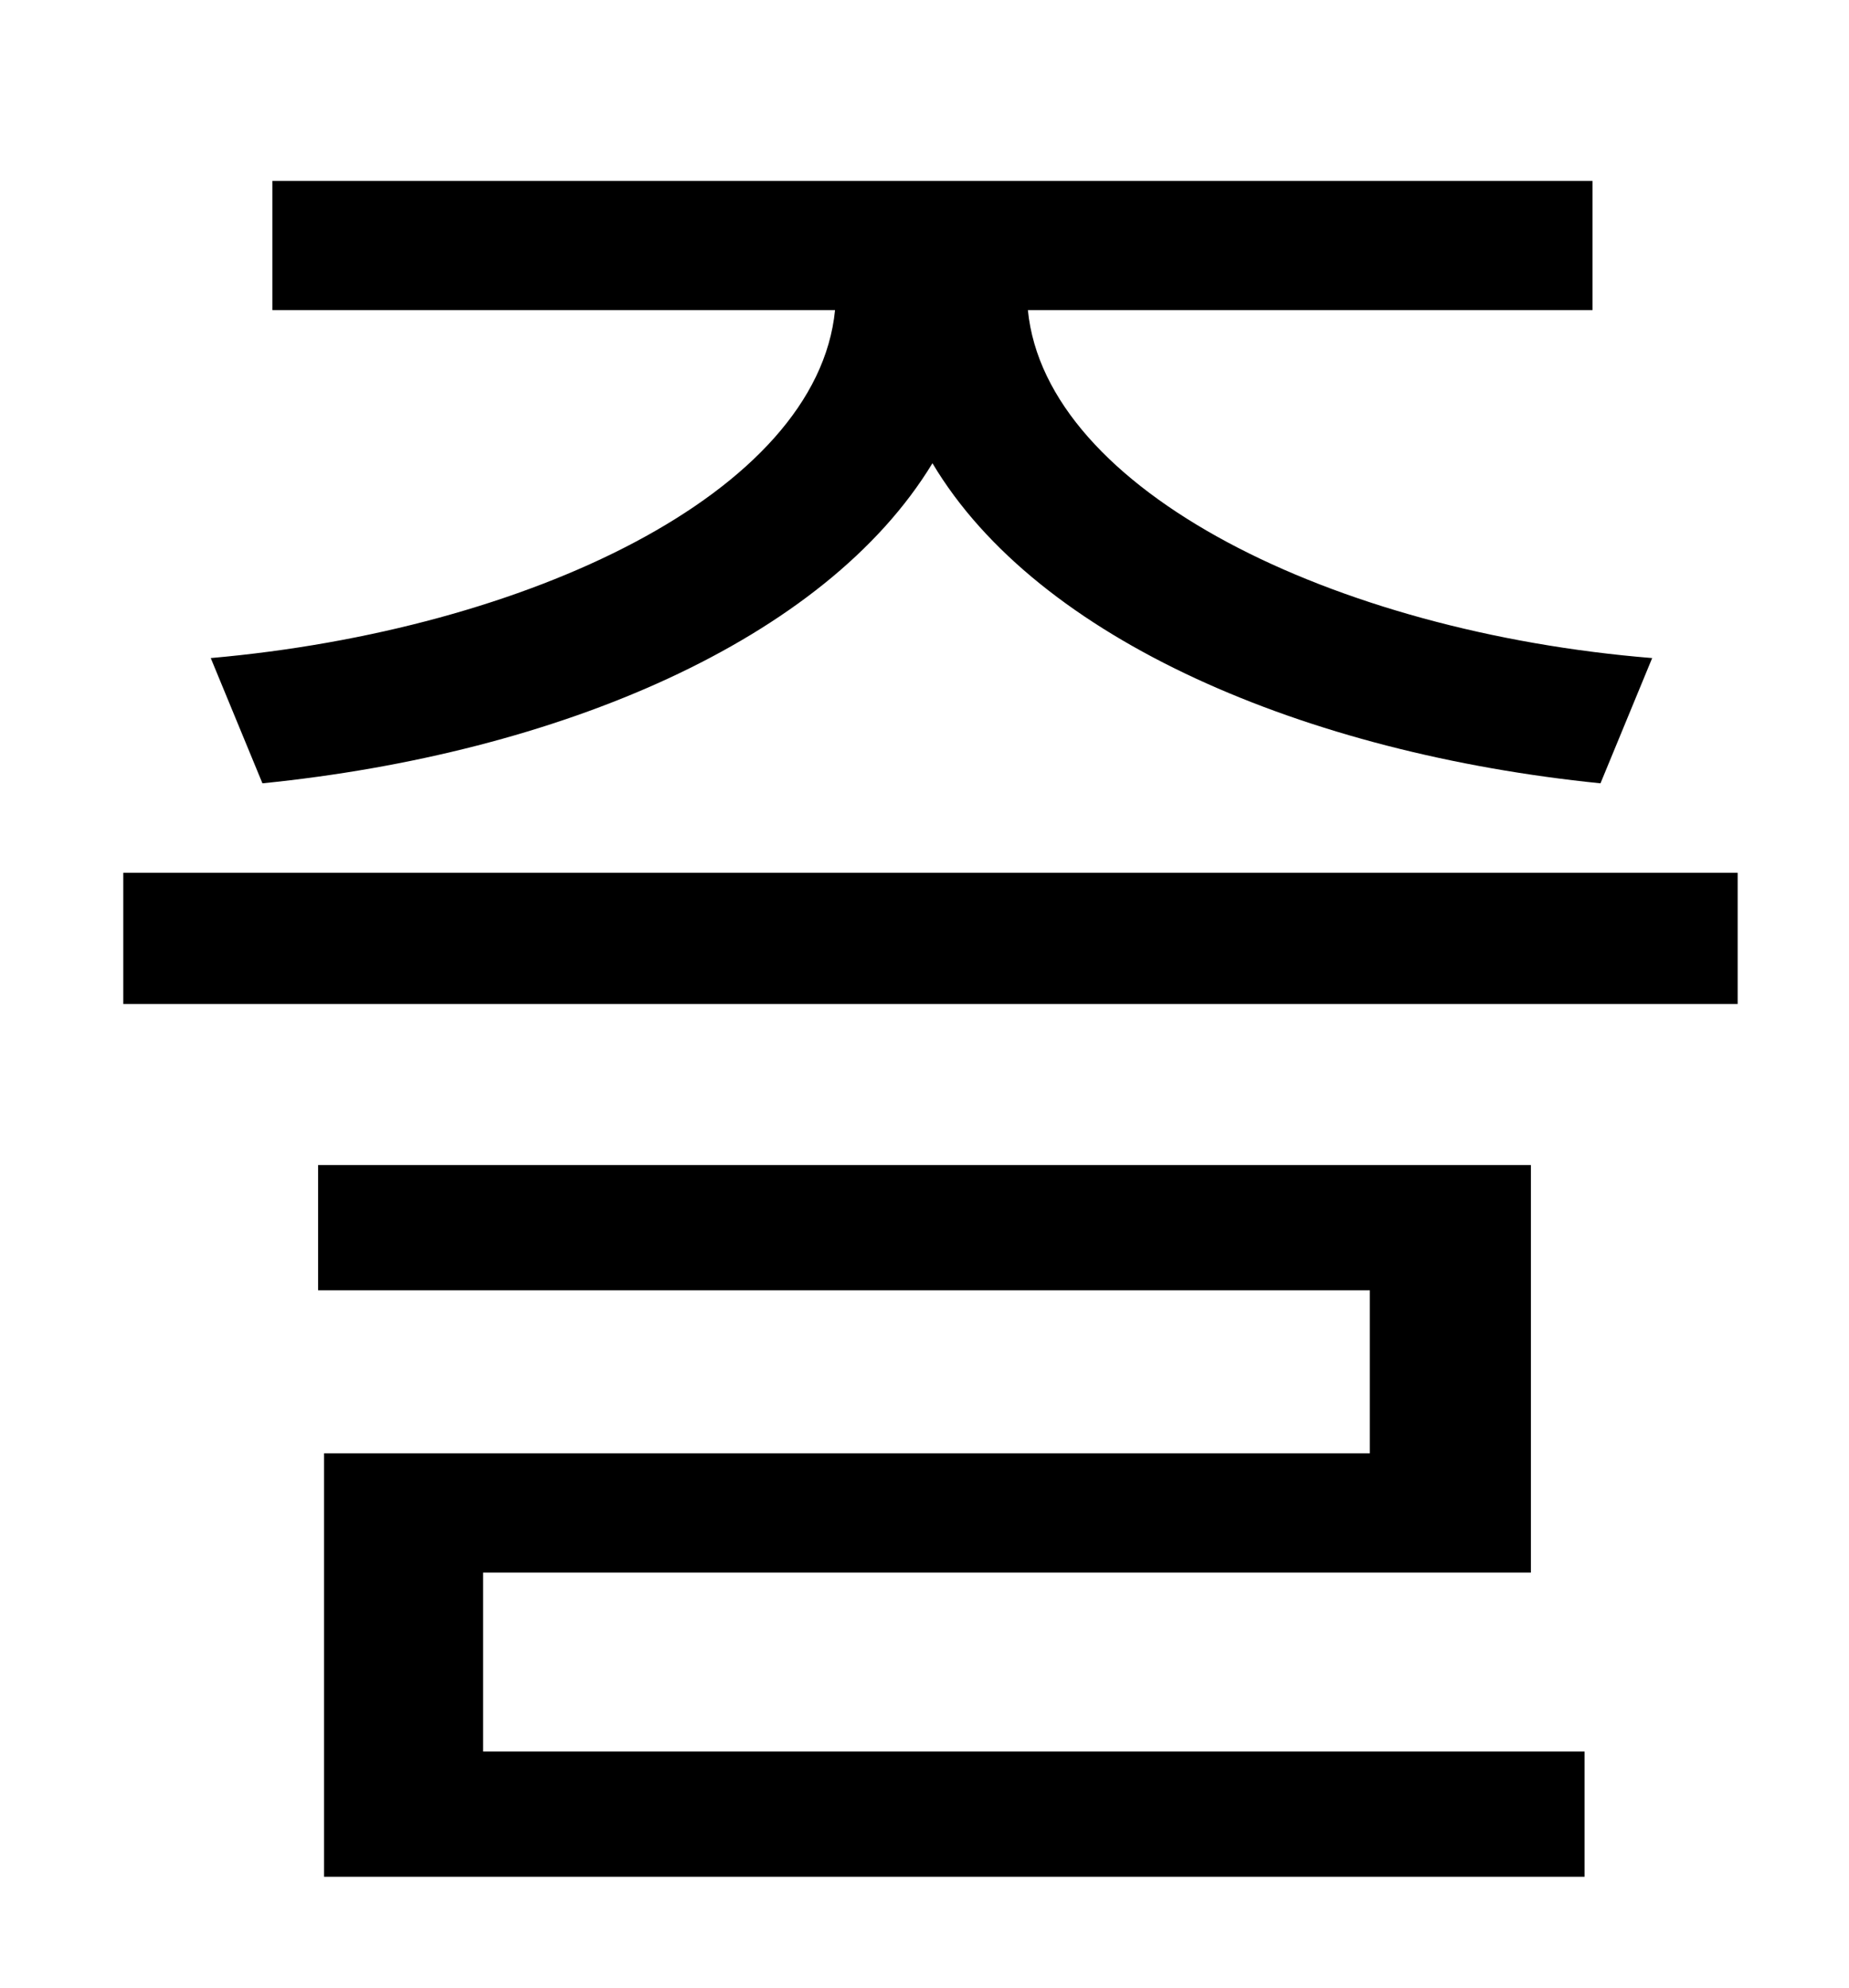<?xml version="1.0" standalone="no"?>
<!DOCTYPE svg PUBLIC "-//W3C//DTD SVG 1.1//EN" "http://www.w3.org/Graphics/SVG/1.1/DTD/svg11.dtd" >
<svg xmlns="http://www.w3.org/2000/svg" xmlns:xlink="http://www.w3.org/1999/xlink" version="1.1" viewBox="-10 0 930 1000">
   <path fill="currentColor"
d="M122 394l-26 -63c159 -14 305 -83 314 -175h-283v-65h664v65h-284c9 91 154 162 314 175l-26 63c-148 -15 -283 -72 -336 -161c-54 89 -188 146 -337 161zM233 791v90h554v63h-634v-213h526v-82h-529v-63h610v205h-527zM52 439h812v66h-812v-66z" />
</svg>
